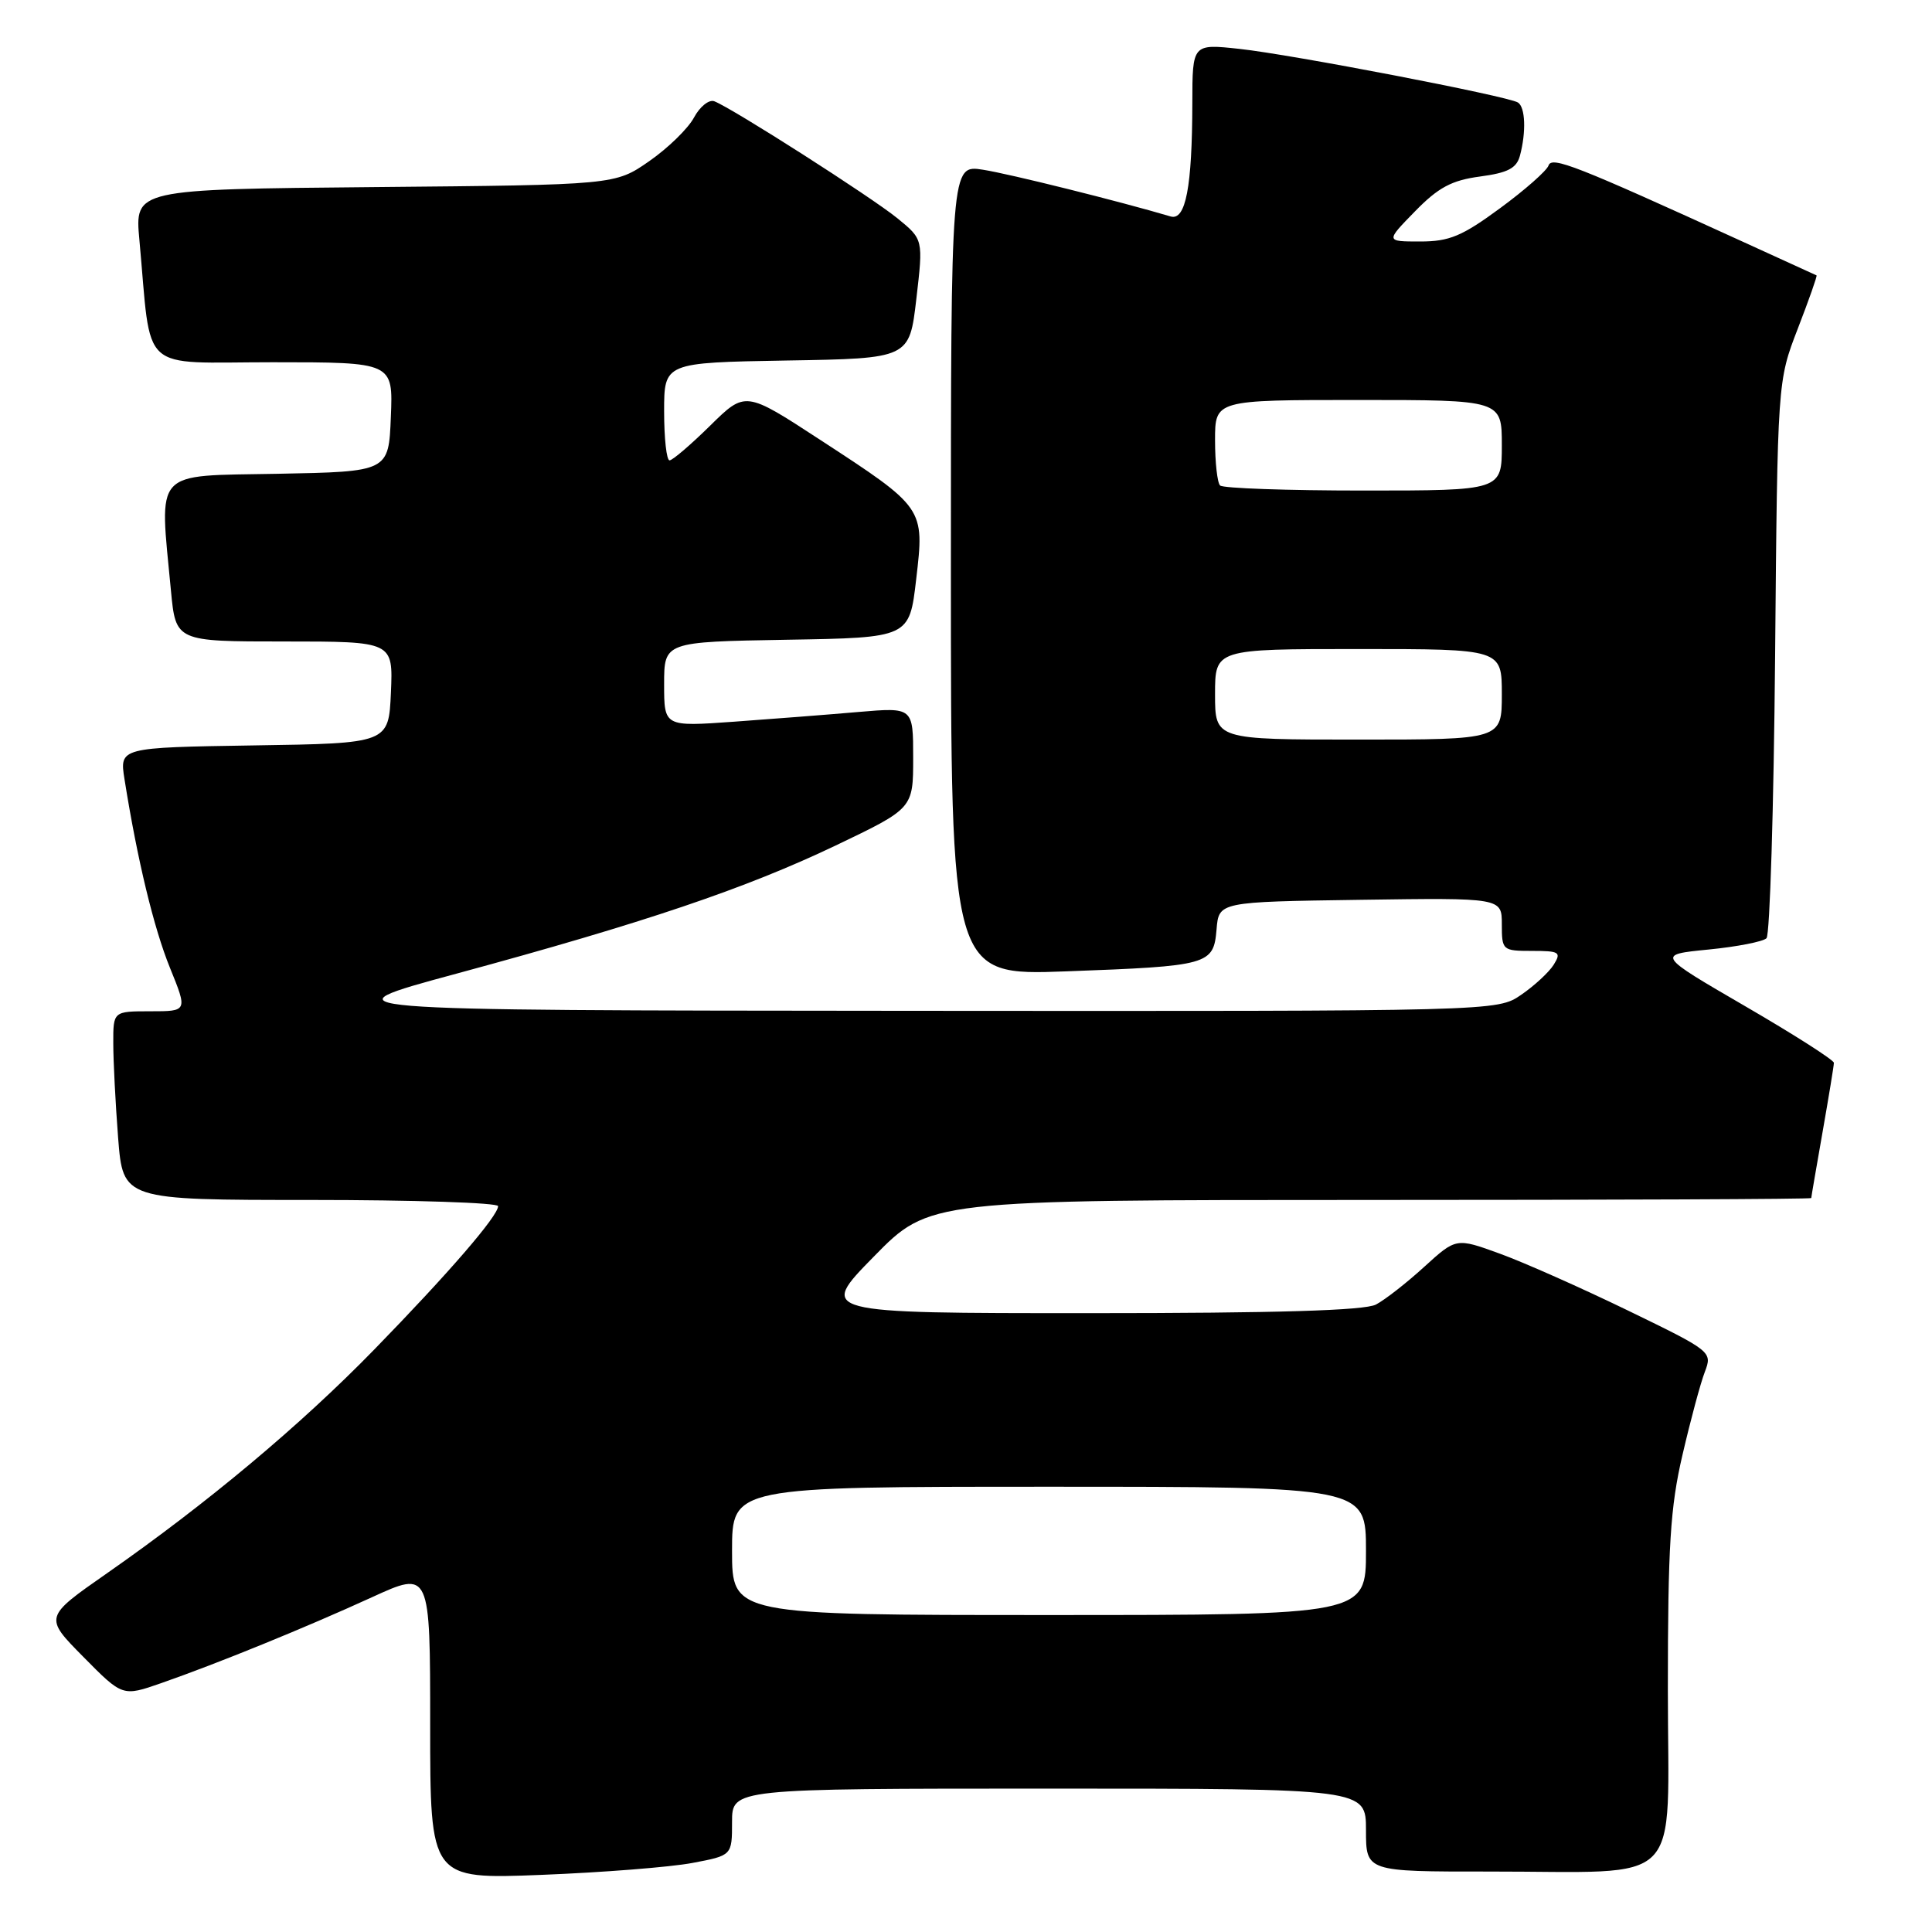 <?xml version="1.0" encoding="UTF-8" standalone="no"?>
<!DOCTYPE svg PUBLIC "-//W3C//DTD SVG 1.1//EN" "http://www.w3.org/Graphics/SVG/1.1/DTD/svg11.dtd" >
<svg xmlns="http://www.w3.org/2000/svg" xmlns:xlink="http://www.w3.org/1999/xlink" version="1.1" viewBox="0 0 256 256">
 <g >
 <path fill="currentColor"
d=" M 91.75 246.85 C 97.00 245.86 97.00 245.86 97.00 241.43 C 97.00 237.00 97.00 237.00 139.00 237.00 C 181.00 237.00 181.00 237.00 181.00 242.50 C 181.00 248.00 181.00 248.00 197.25 247.99 C 223.56 247.97 221.00 250.57 221.00 223.91 C 221.00 204.85 221.32 199.70 222.94 192.77 C 224.00 188.20 225.33 183.25 225.90 181.78 C 226.91 179.12 226.81 179.04 215.71 173.65 C 209.54 170.66 201.90 167.26 198.72 166.11 C 192.95 164.01 192.95 164.01 188.72 167.86 C 186.40 169.98 183.52 172.23 182.32 172.86 C 180.80 173.65 169.21 174.00 144.28 174.00 C 108.43 174.00 108.43 174.00 115.79 166.50 C 123.14 159.00 123.14 159.00 181.57 159.00 C 213.71 159.00 240.00 158.89 240.00 158.75 C 240.00 158.61 240.68 154.68 241.50 150.00 C 242.32 145.32 243.00 141.20 243.00 140.83 C 243.00 140.46 237.71 137.08 231.25 133.33 C 219.50 126.50 219.50 126.50 226.38 125.82 C 230.16 125.45 233.63 124.77 234.07 124.32 C 234.52 123.87 235.03 107.08 235.21 87.00 C 235.53 50.50 235.53 50.50 238.22 43.54 C 239.70 39.71 240.82 36.53 240.70 36.49 C 240.59 36.44 236.22 34.45 231.00 32.06 C 208.77 21.91 205.61 20.67 205.19 21.93 C 204.96 22.61 202.08 25.16 198.78 27.58 C 193.74 31.29 192.05 32.00 188.19 32.00 C 183.59 32.00 183.59 32.00 187.49 28.01 C 190.59 24.83 192.36 23.89 196.11 23.39 C 199.79 22.90 200.95 22.30 201.40 20.63 C 202.24 17.49 202.12 14.19 201.13 13.58 C 199.76 12.73 171.14 7.22 164.25 6.48 C 158.00 5.80 158.00 5.80 157.99 13.65 C 157.97 24.79 157.11 29.28 155.11 28.68 C 148.37 26.68 133.73 23.03 130.25 22.49 C 126.00 21.82 126.00 21.82 126.00 75.55 C 126.00 129.27 126.00 129.27 141.25 128.71 C 160.22 128.01 160.80 127.85 161.20 123.15 C 161.50 119.50 161.50 119.50 180.25 119.23 C 199.00 118.96 199.00 118.96 199.00 122.48 C 199.00 125.92 199.09 126.00 203.01 126.00 C 206.63 126.00 206.91 126.17 205.88 127.82 C 205.26 128.82 203.31 130.62 201.56 131.82 C 198.38 134.00 198.38 134.00 120.44 133.94 C 42.50 133.88 42.50 133.88 60.50 129.01 C 85.44 122.25 98.75 117.75 110.74 112.03 C 121.00 107.12 121.00 107.12 121.00 100.42 C 121.00 93.72 121.00 93.72 113.75 94.34 C 109.76 94.69 102.34 95.26 97.25 95.63 C 88.00 96.29 88.00 96.29 88.00 90.67 C 88.00 85.05 88.00 85.05 104.25 84.77 C 120.50 84.50 120.50 84.50 121.40 76.75 C 122.51 67.28 122.53 67.31 108.63 58.25 C 98.76 51.81 98.76 51.81 94.10 56.40 C 91.53 58.93 89.11 61.00 88.72 61.00 C 88.32 61.00 88.00 58.09 88.00 54.52 C 88.00 48.05 88.00 48.05 104.25 47.77 C 120.50 47.50 120.50 47.50 121.42 39.61 C 122.34 31.72 122.34 31.72 118.92 28.93 C 115.49 26.13 97.04 14.34 94.65 13.42 C 93.95 13.15 92.74 14.12 91.96 15.57 C 91.18 17.03 88.51 19.63 86.02 21.36 C 81.50 24.50 81.50 24.50 49.67 24.79 C 17.85 25.08 17.85 25.08 18.47 31.79 C 20.12 49.76 18.20 48.00 36.14 48.00 C 52.09 48.00 52.09 48.00 51.79 55.25 C 51.50 62.50 51.50 62.50 36.75 62.78 C 20.12 63.09 21.12 62.00 22.65 78.25 C 23.29 85.00 23.29 85.00 37.69 85.00 C 52.09 85.00 52.09 85.00 51.80 91.75 C 51.50 98.50 51.50 98.50 33.67 98.77 C 15.83 99.05 15.83 99.05 16.50 103.27 C 18.19 113.90 20.37 122.95 22.52 128.24 C 24.86 134.00 24.86 134.00 19.93 134.00 C 15.00 134.00 15.00 134.00 15.01 138.25 C 15.01 140.59 15.30 146.21 15.65 150.75 C 16.30 159.00 16.30 159.00 41.15 159.00 C 54.82 159.00 66.00 159.37 66.00 159.82 C 66.00 161.12 59.45 168.70 49.59 178.82 C 39.80 188.87 27.45 199.20 14.17 208.47 C 5.84 214.28 5.84 214.28 11.04 219.54 C 16.24 224.81 16.24 224.81 21.37 223.02 C 28.85 220.41 40.39 215.71 49.25 211.66 C 57.00 208.11 57.00 208.11 57.00 228.56 C 57.00 249.01 57.00 249.01 71.75 248.43 C 79.86 248.11 88.86 247.40 91.75 246.85 Z  M 97.00 205.50 C 97.00 197.00 97.00 197.00 139.00 197.00 C 181.00 197.00 181.00 197.00 181.00 205.50 C 181.00 214.00 181.00 214.00 139.00 214.00 C 97.00 214.00 97.00 214.00 97.00 205.50 Z  M 161.00 92.00 C 161.00 86.00 161.00 86.00 180.00 86.00 C 199.00 86.00 199.00 86.00 199.00 92.00 C 199.00 98.00 199.00 98.00 180.00 98.00 C 161.00 98.00 161.00 98.00 161.00 92.00 Z  M 161.67 64.33 C 161.30 63.97 161.00 61.27 161.00 58.33 C 161.00 53.00 161.00 53.00 180.00 53.00 C 199.00 53.00 199.00 53.00 199.00 59.00 C 199.00 65.00 199.00 65.00 180.67 65.00 C 170.58 65.00 162.03 64.70 161.67 64.33 Z "/>
</g>
</svg>